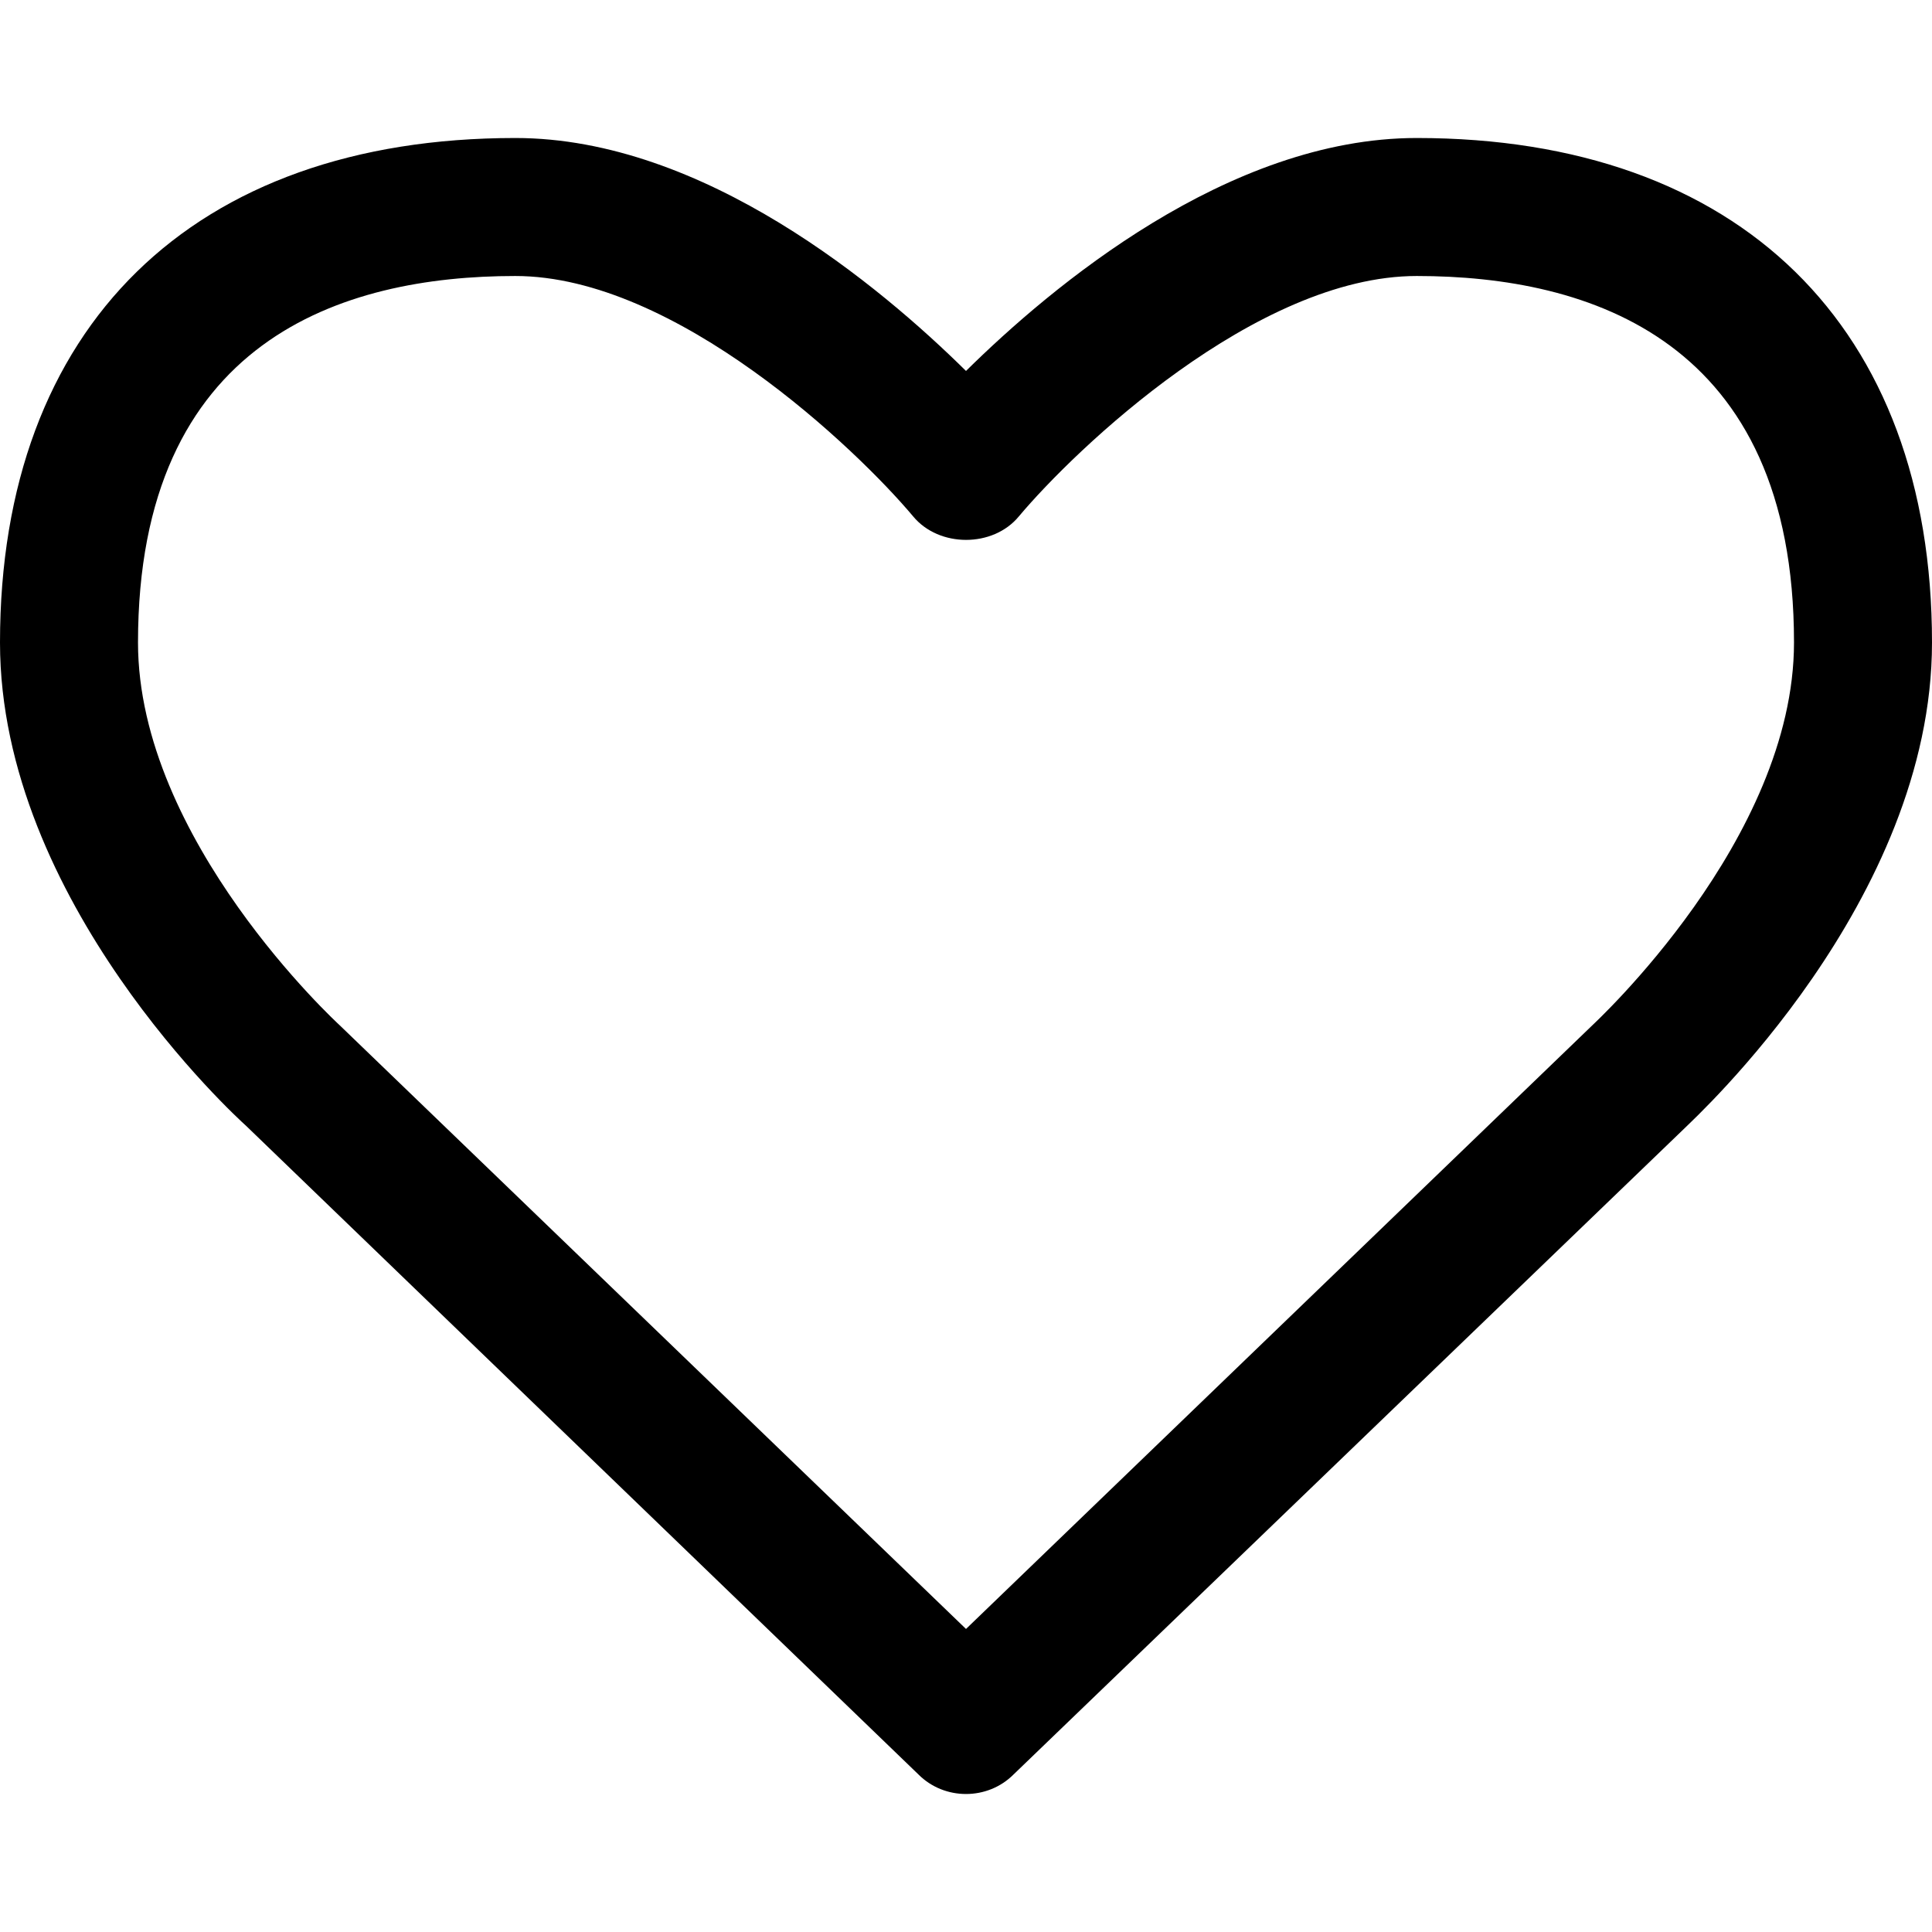 <!-- Generated by IcoMoon.io -->
<svg version="1.1" xmlns="http://www.w3.org/2000/svg" width="14" height="14" viewBox="0 0 14 14" fill="current">
<title>heart-o</title>
<path d="M13 4.656c0-2.195-1.484-2.656-2.734-2.656-1.164 0-2.477 1.258-2.883 1.742-0.187 0.227-0.578 0.227-0.766 0-0.406-0.484-1.719-1.742-2.883-1.742-1.25 0-2.734 0.461-2.734 2.656 0 1.43 1.445 2.758 1.461 2.773l4.539 4.375 4.531-4.367c0.023-0.023 1.469-1.352 1.469-2.781zM14 4.656c0 1.875-1.719 3.445-1.789 3.516l-4.867 4.687c-0.094 0.094-0.219 0.141-0.344 0.141s-0.25-0.047-0.344-0.141l-4.875-4.703c-0.062-0.055-1.781-1.625-1.781-3.5 0-2.289 1.398-3.656 3.734-3.656 1.367 0 2.648 1.078 3.266 1.688 0.617-0.609 1.898-1.688 3.266-1.688 2.336 0 3.734 1.367 3.734 3.656z" fill="current"></path>
</svg>
